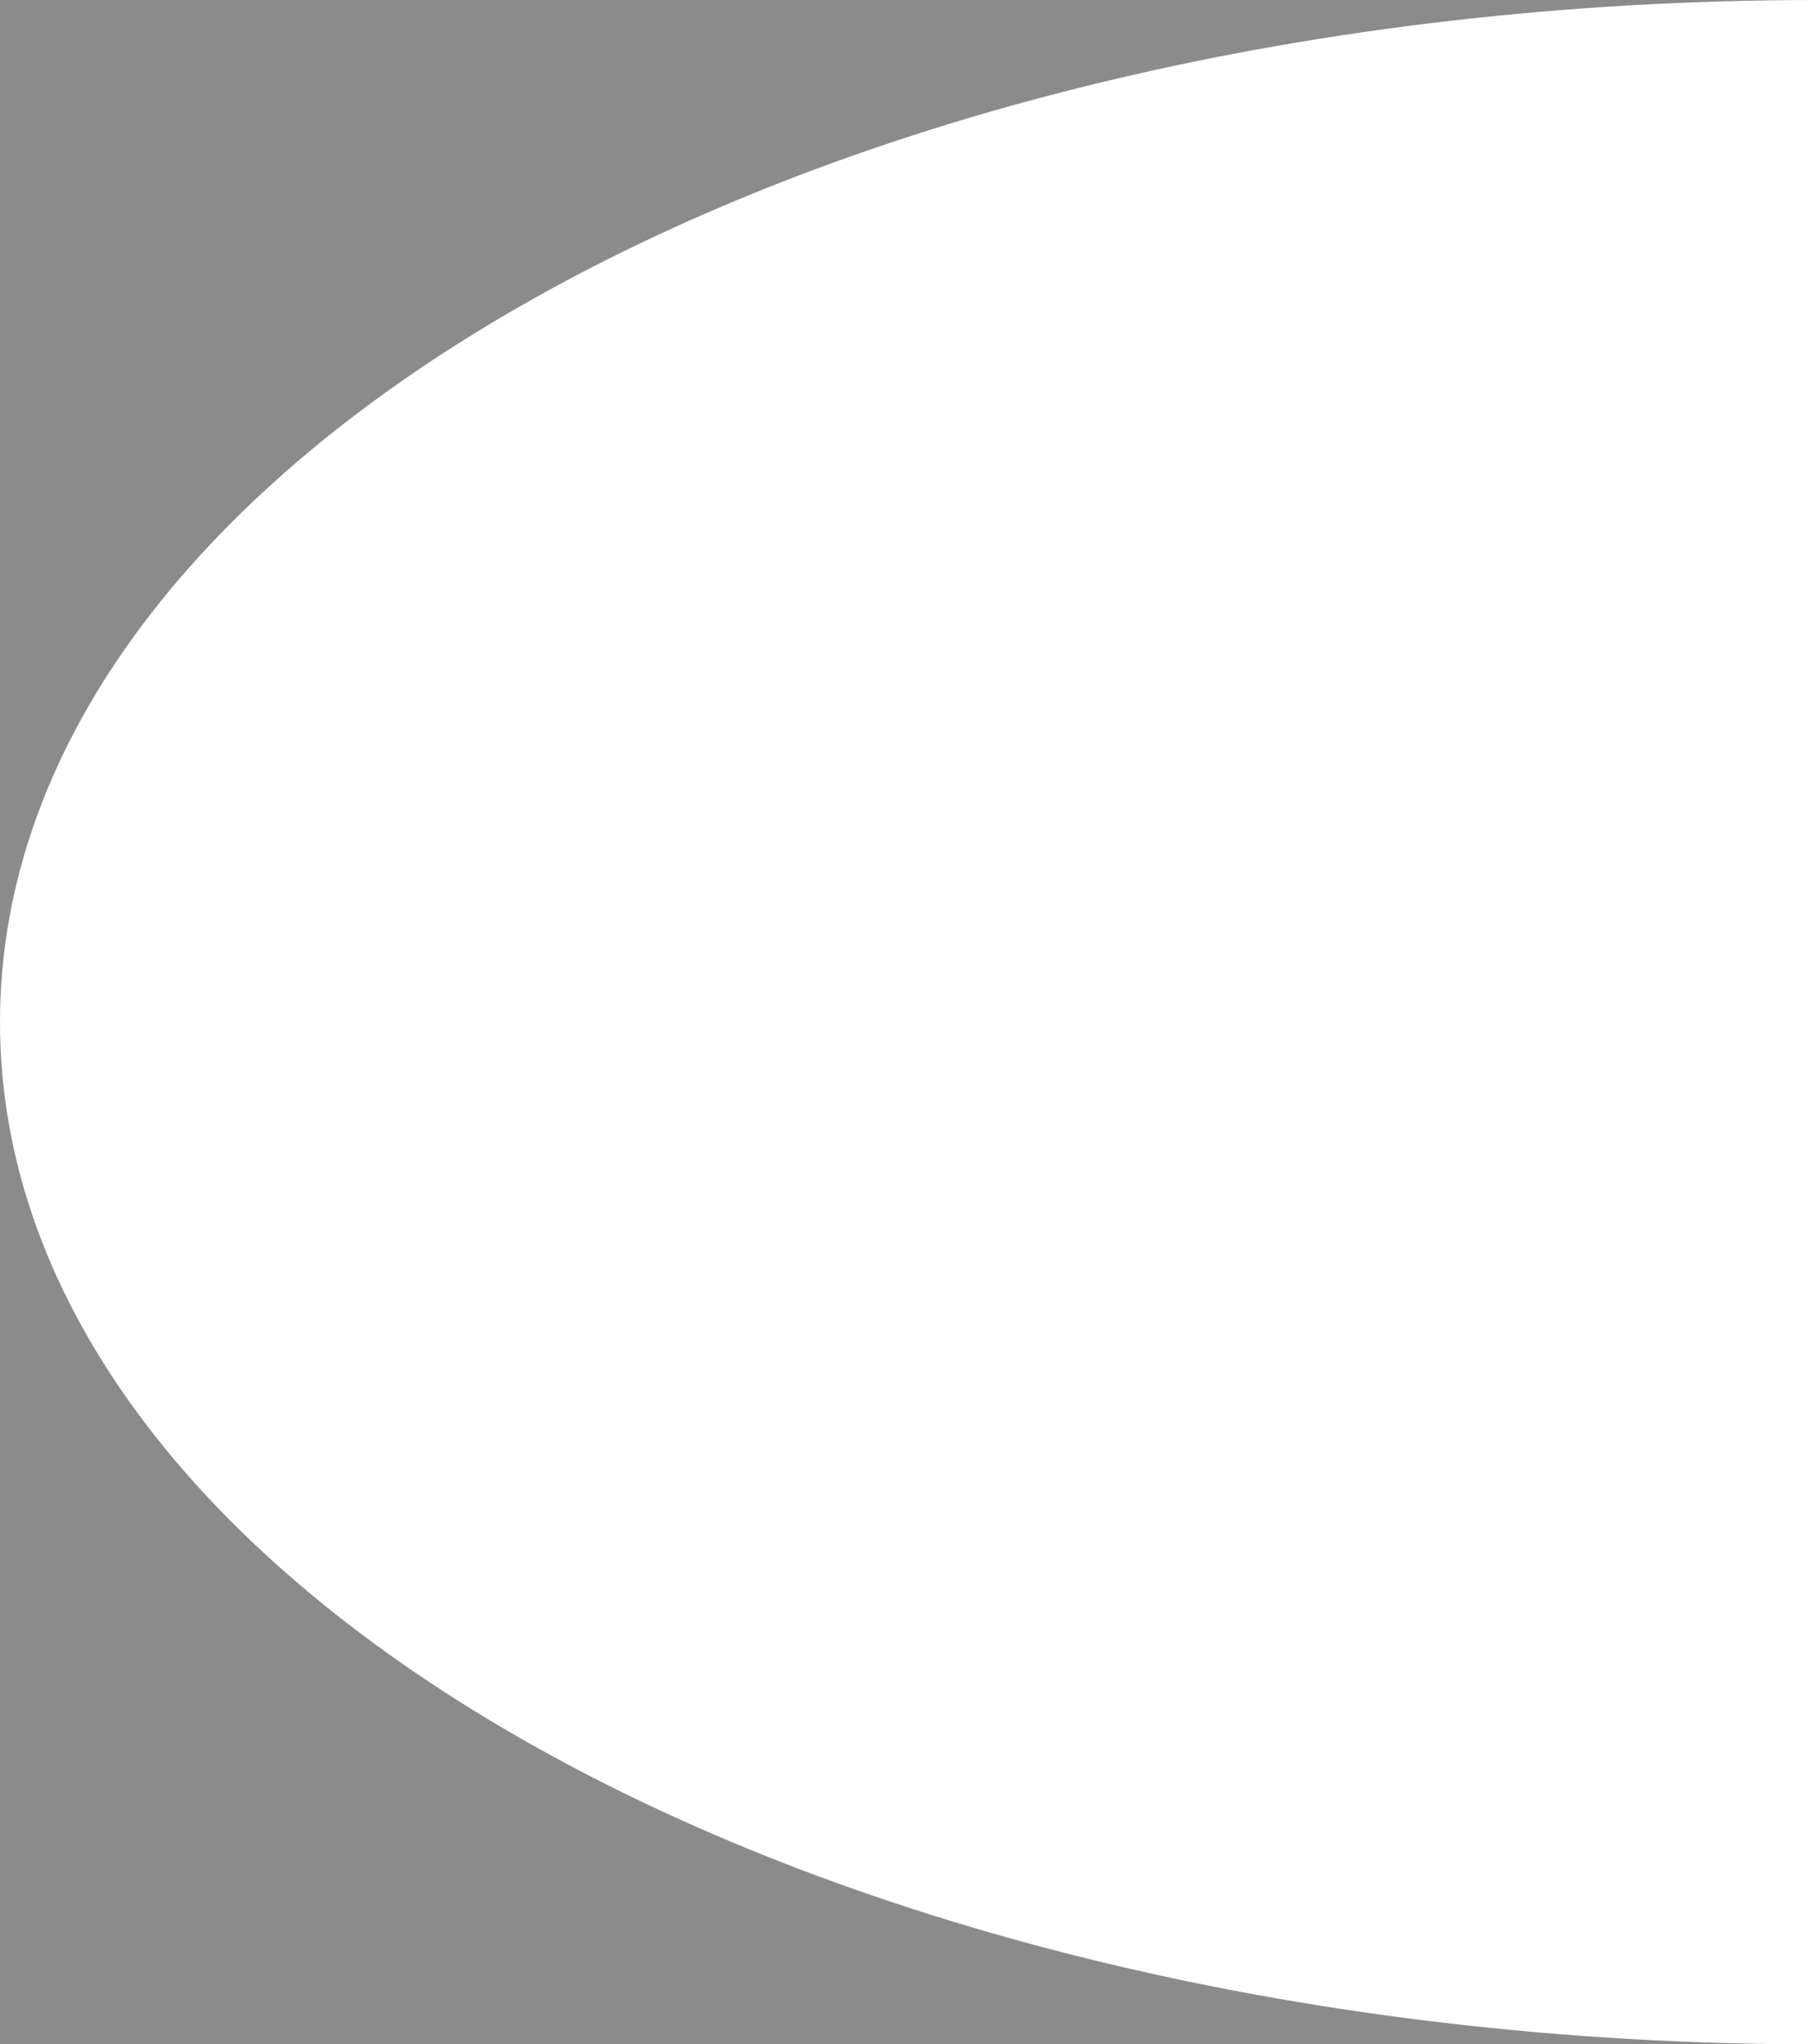 <svg xmlns="http://www.w3.org/2000/svg" xmlns:xlink="http://www.w3.org/1999/xlink" viewBox="0 0 960 1080"><defs><style>.cls-1{opacity:0.5;}.cls-2{fill:url(#linear-gradient);}.cls-3{fill:url(#linear-gradient-2);}</style><linearGradient id="linear-gradient" y1="810" x2="1920" y2="810" gradientUnits="userSpaceOnUse"><stop offset="0" stop-color="#171717"/><stop offset="1" stop-color="#191919"/></linearGradient><linearGradient id="linear-gradient-2" y1="270" y2="270" xlink:href="#linear-gradient"/></defs><g id="Layer_2" data-name="Layer 2"><g id="Layer_1-2" data-name="Layer 1"><g class="cls-1"><path class="cls-2" d="M0,540v540H960C429.81,1080,0,838.23,0,540Z"/><path class="cls-3" d="M960,0H0V540C0,241.77,429.81,0,960,0Z"/></g></g></g></svg>